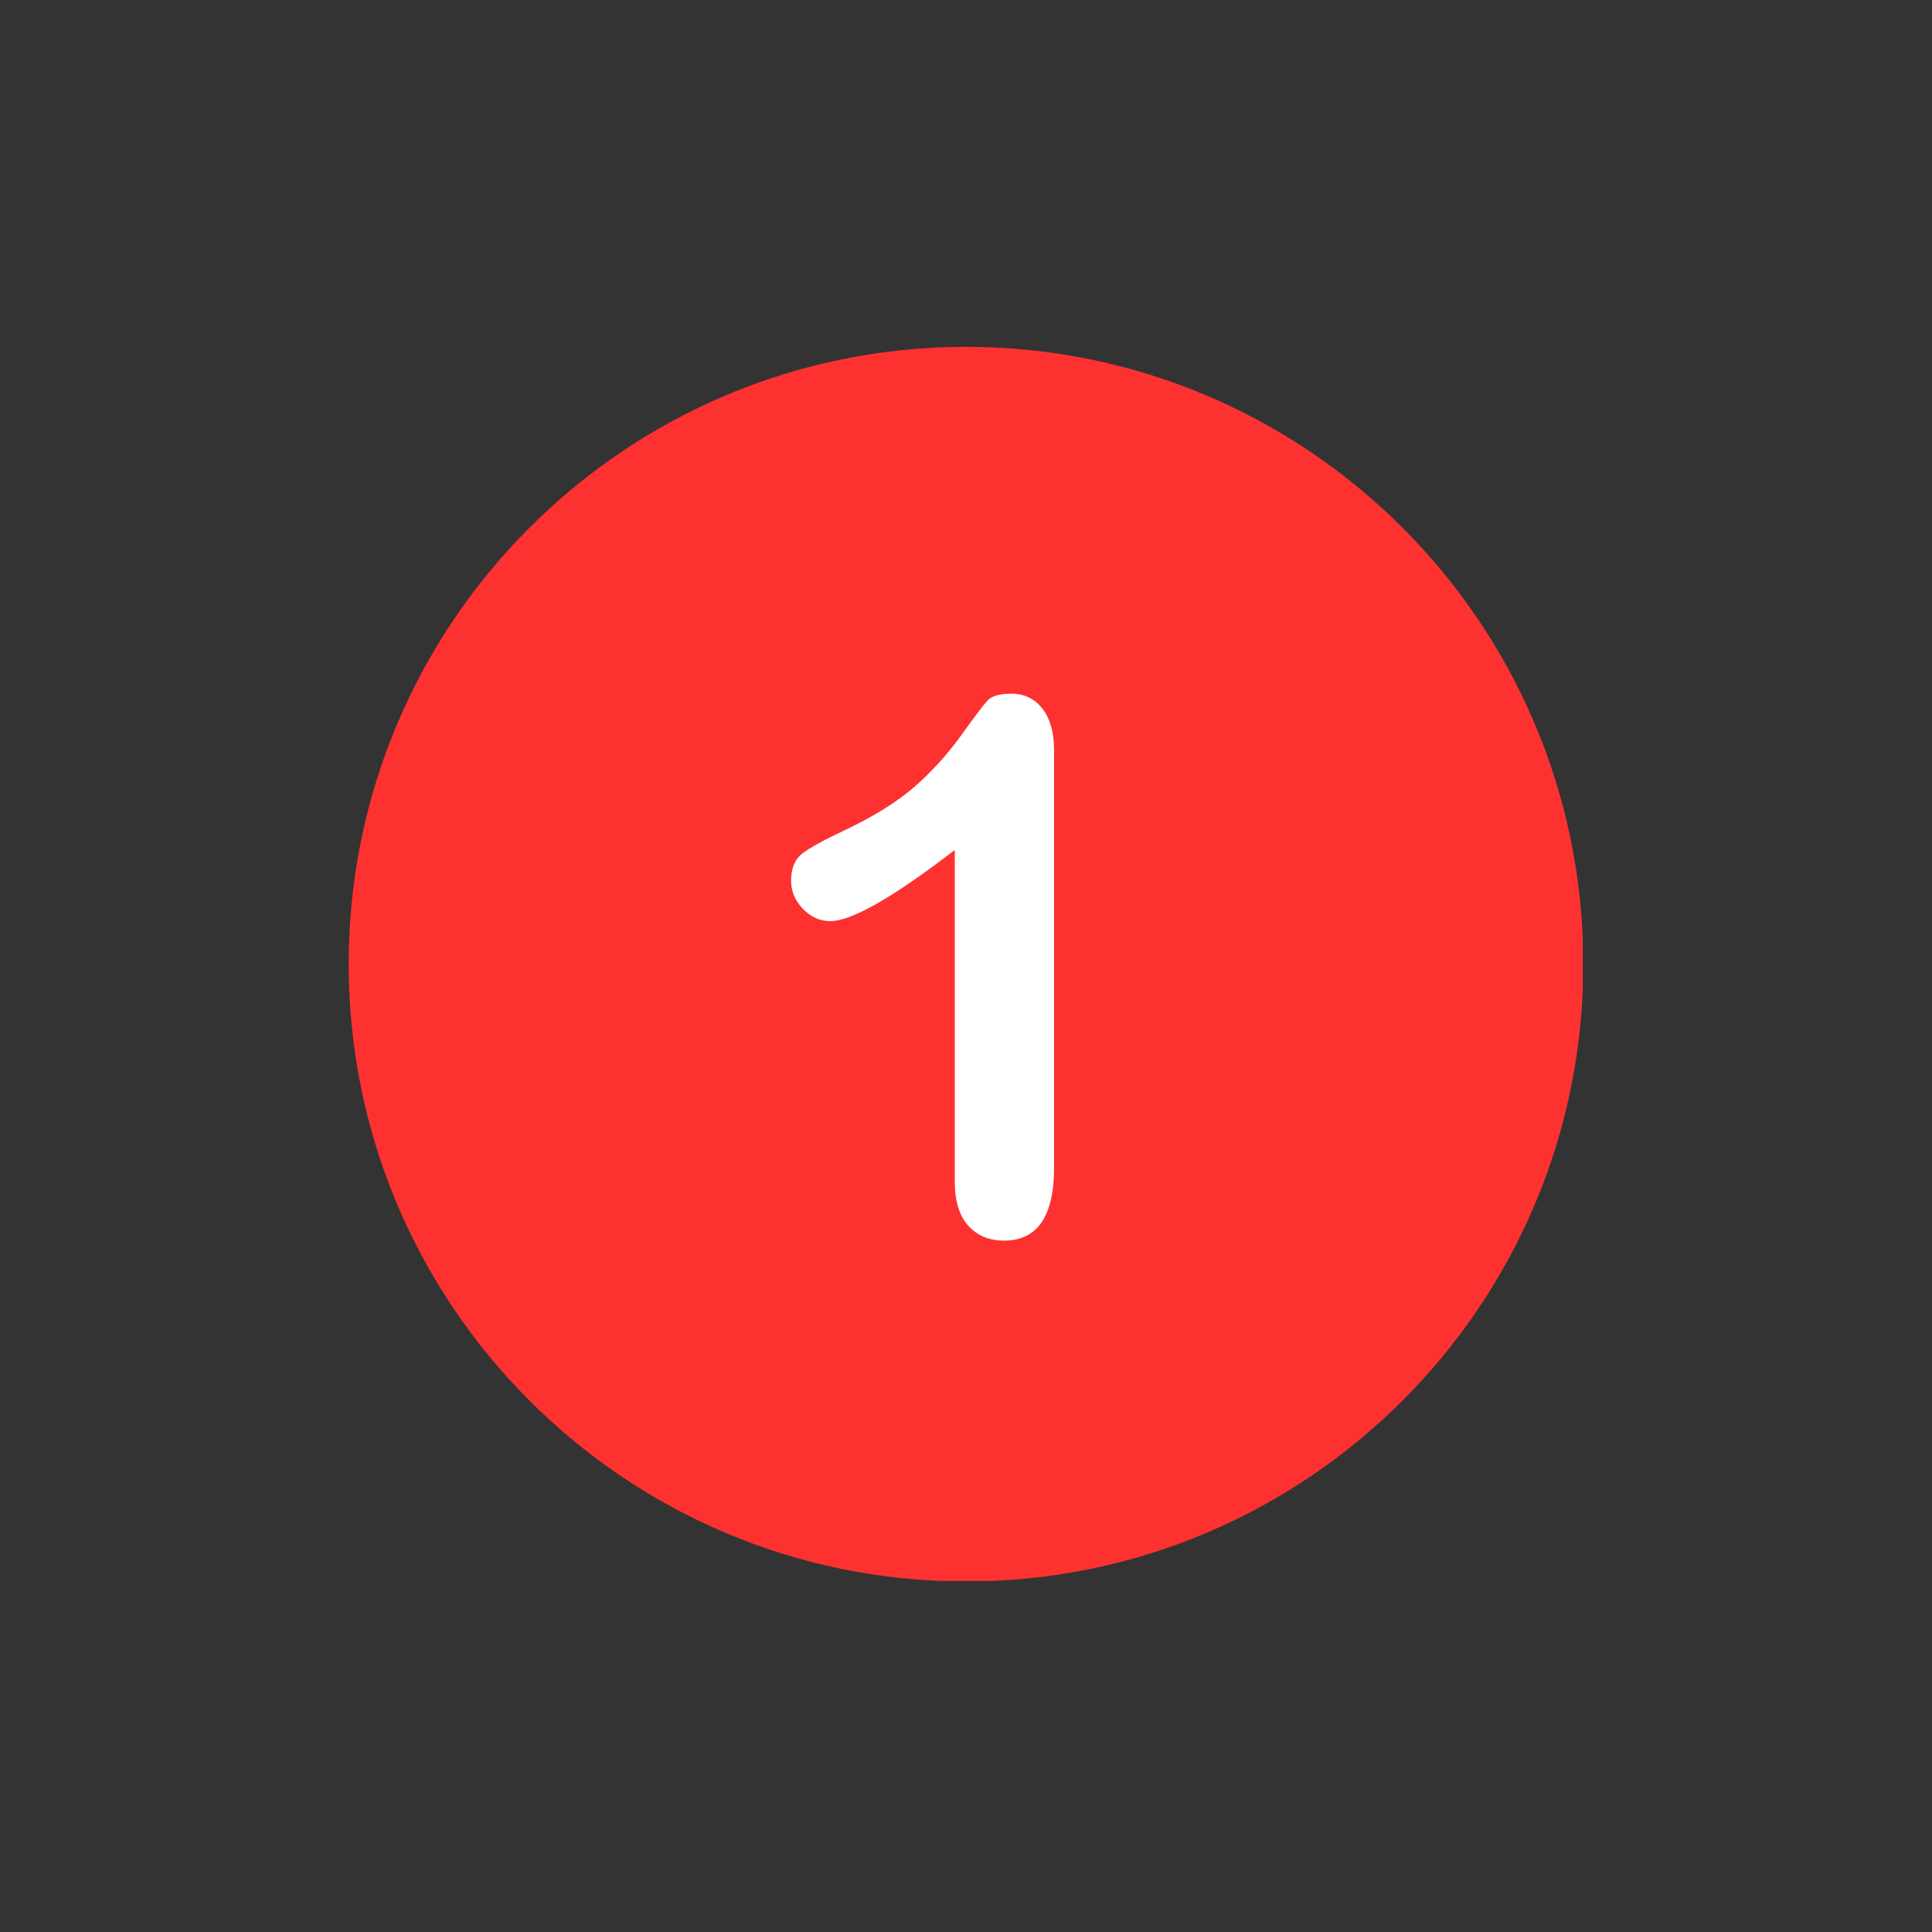 <svg xmlns="http://www.w3.org/2000/svg" xmlns:xlink="http://www.w3.org/1999/xlink" width="700" zoomAndPan="magnify" viewBox="0 0 525 525" height="700" preserveAspectRatio="xMidYMid meet" version="1.0"><rect x="0" y="0" width="525" height="525" fill="#333333" stroke="none"/><defs><clipPath id="5db6751c26"><path d="M 94.75 94.25 L 430.109 94.25 L 430.109 429.609 L 94.75 429.609 Z M 94.75 94.25 " clip-rule="nonzero"/></clipPath></defs><g clip-path="url(#5db6751c26)"><path fill="#fe3131" d="M 262.5 94.25 C 169.867 94.25 94.75 169.371 94.75 262 C 94.75 354.633 169.867 429.75 262.5 429.75 C 355.133 429.75 430.25 354.633 430.25 262 C 430.25 169.371 355.133 94.25 262.5 94.25 Z M 262.5 94.25 " fill-opacity="1" fill-rule="nonzero"/></g><path fill="#ffffff" d="M 283.258 192.562 C 281.16 189.855 278.32 188.504 274.805 188.504 C 271.695 188.504 269.598 189.113 268.449 190.262 C 267.301 191.48 264.934 194.59 261.215 199.797 C 257.496 204.934 253.305 209.602 248.504 213.793 C 243.703 217.984 237.348 221.906 229.367 225.691 C 224.027 228.195 220.309 230.223 218.145 231.844 C 216.051 233.398 214.969 235.902 214.969 239.281 C 214.969 242.191 216.051 244.758 218.211 246.992 C 220.375 249.223 222.809 250.305 225.582 250.305 C 231.398 250.305 242.688 243.879 259.457 230.965 L 259.457 321.094 C 259.457 326.371 260.676 330.359 263.109 333.062 C 265.543 335.77 268.789 337.121 272.844 337.121 C 281.906 337.121 286.434 330.492 286.434 317.242 L 286.434 203.785 C 286.434 199.051 285.352 195.266 283.258 192.562 " fill-opacity="1" fill-rule="nonzero"/></svg>